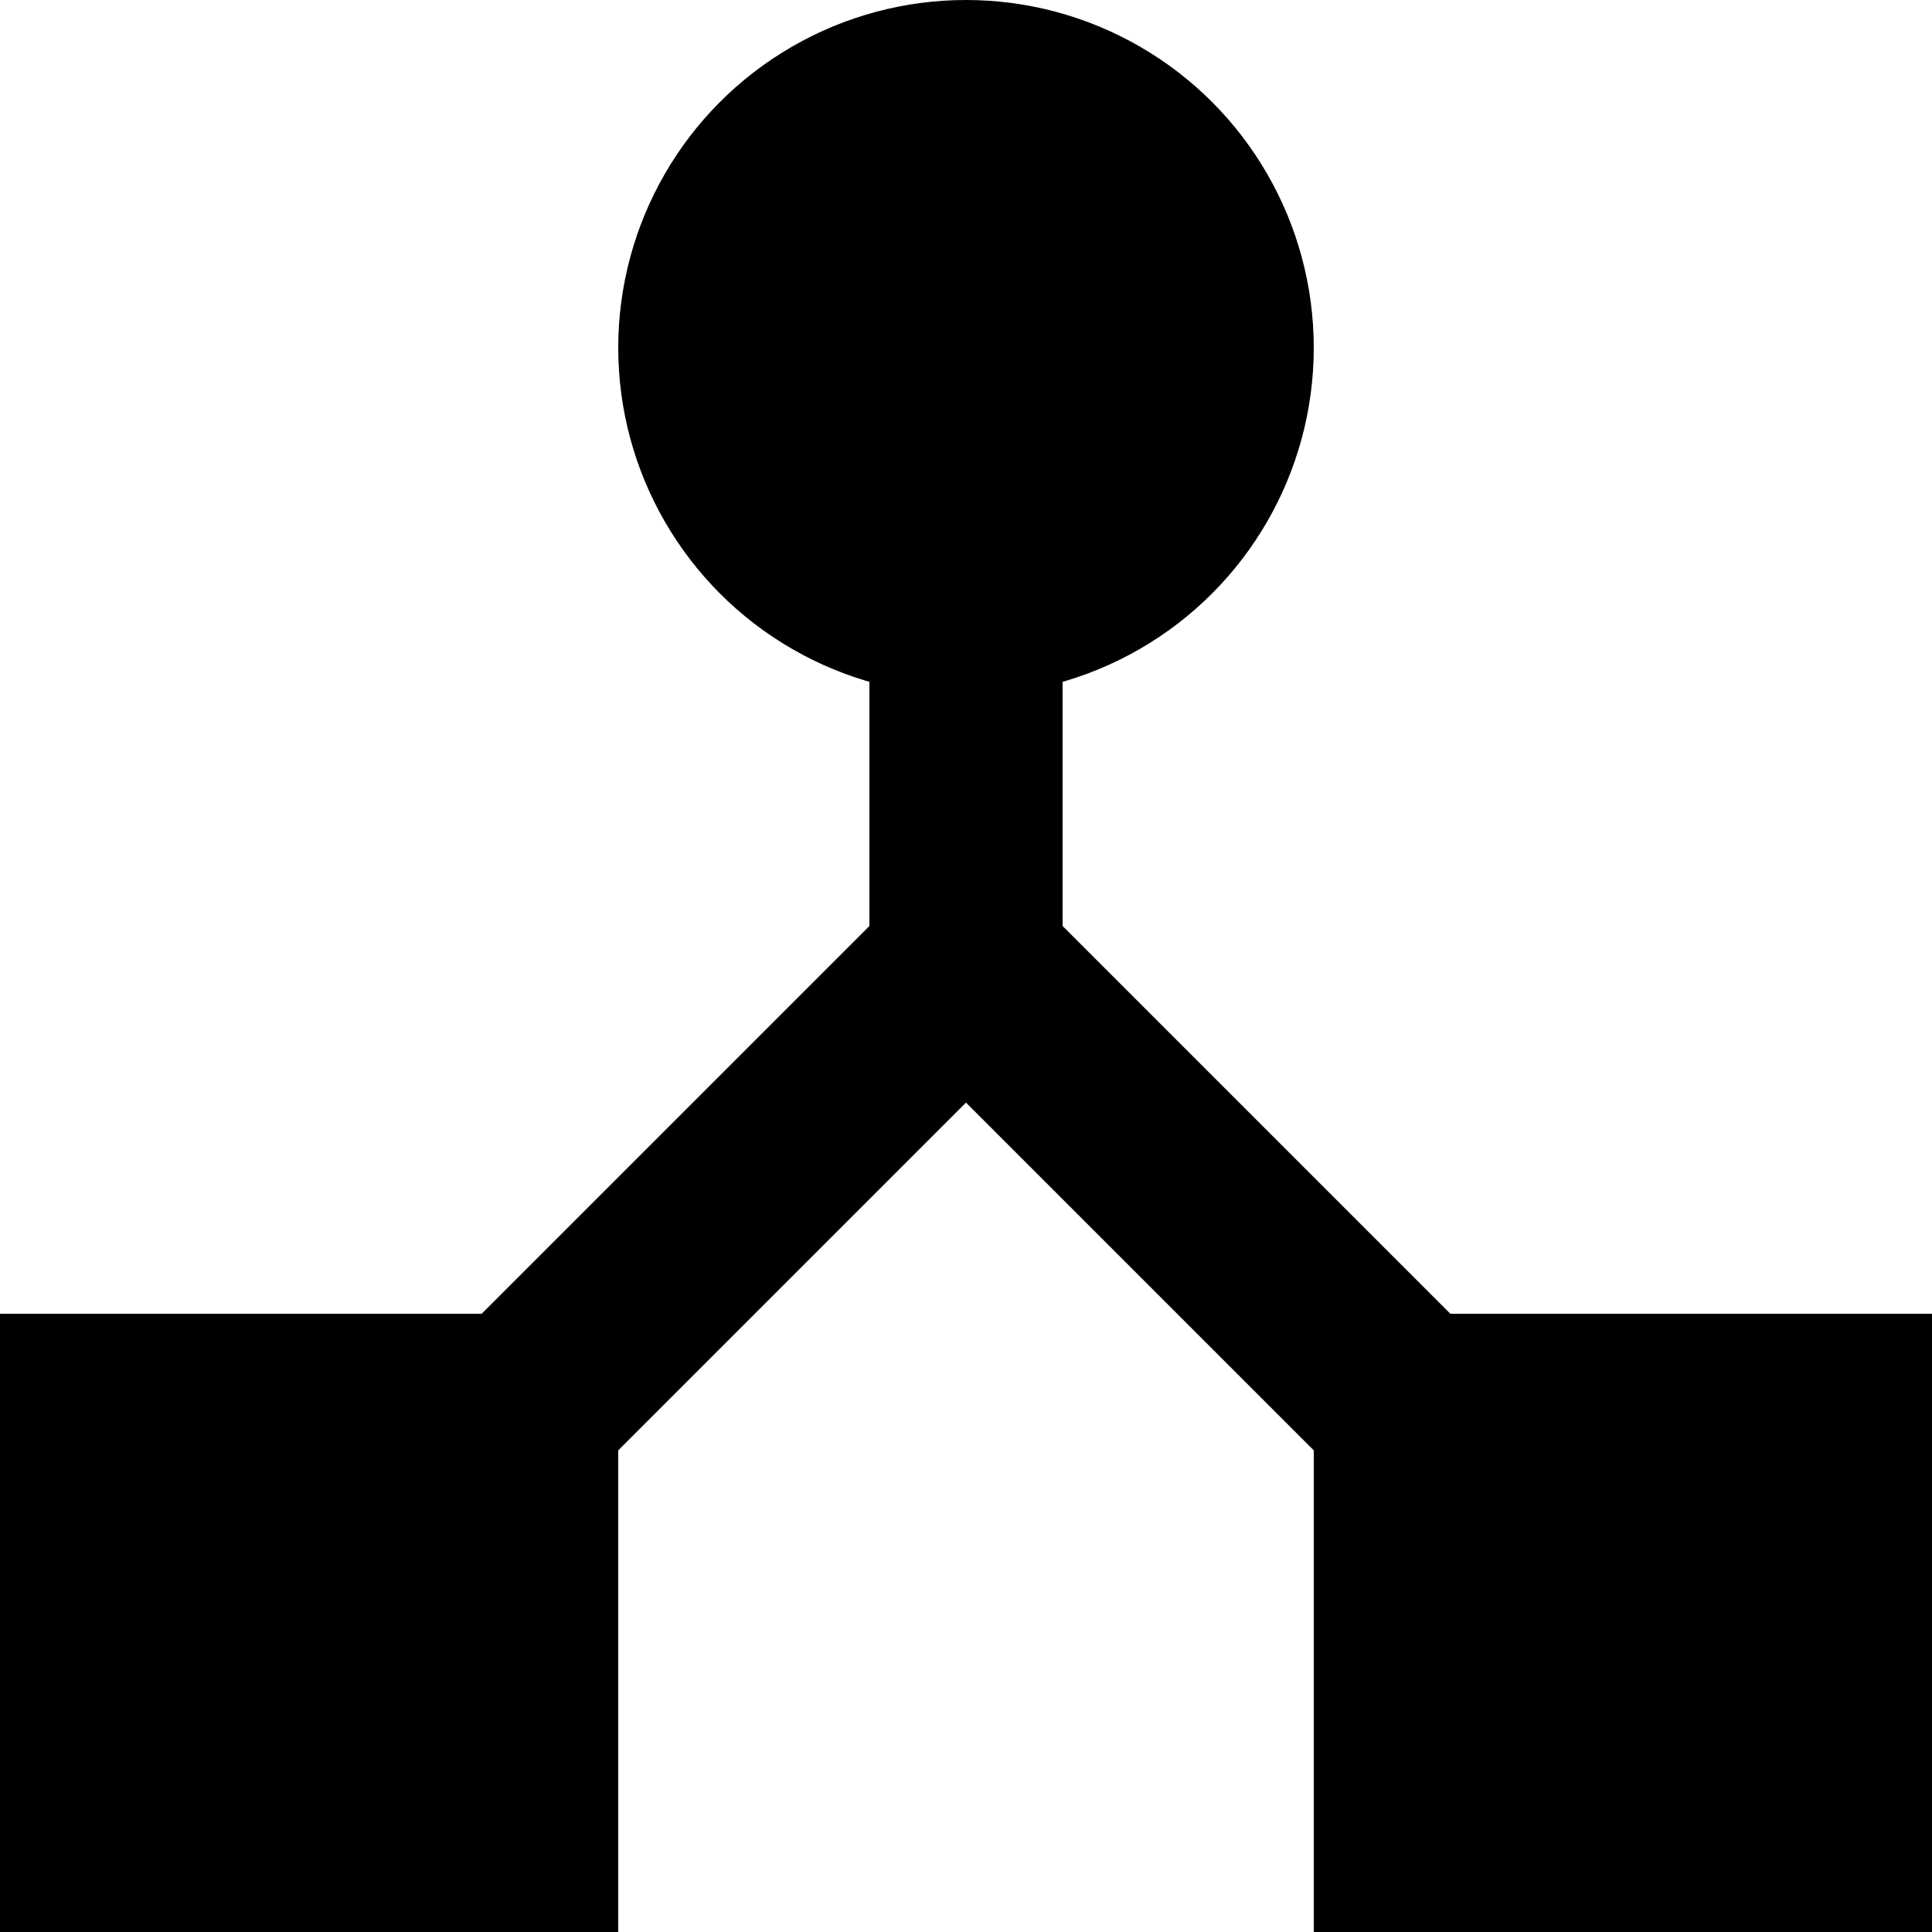 <svg xmlns="http://www.w3.org/2000/svg" viewBox="-50 -50 100 100" width="32"  height="32">
<style>
  @media (prefers-color-scheme: dark) {
    g {
      color: hsl(340, 90%, 55%);
    }
  }
</style>
  <g style="color: hsl(220, 100%, 8%)" fill="currentColor">
    <path d="M 0 0 L 0 -32 Z L -34 34 Z L 34 34" fill="none" stroke="currentColor" stroke-width="10" />
    <circle cy="-32" r="18" />
    <rect id="square" x="-50" y="18" width="32" height="32" />
    <use href="#square" x="68" />
  </g>
</svg>